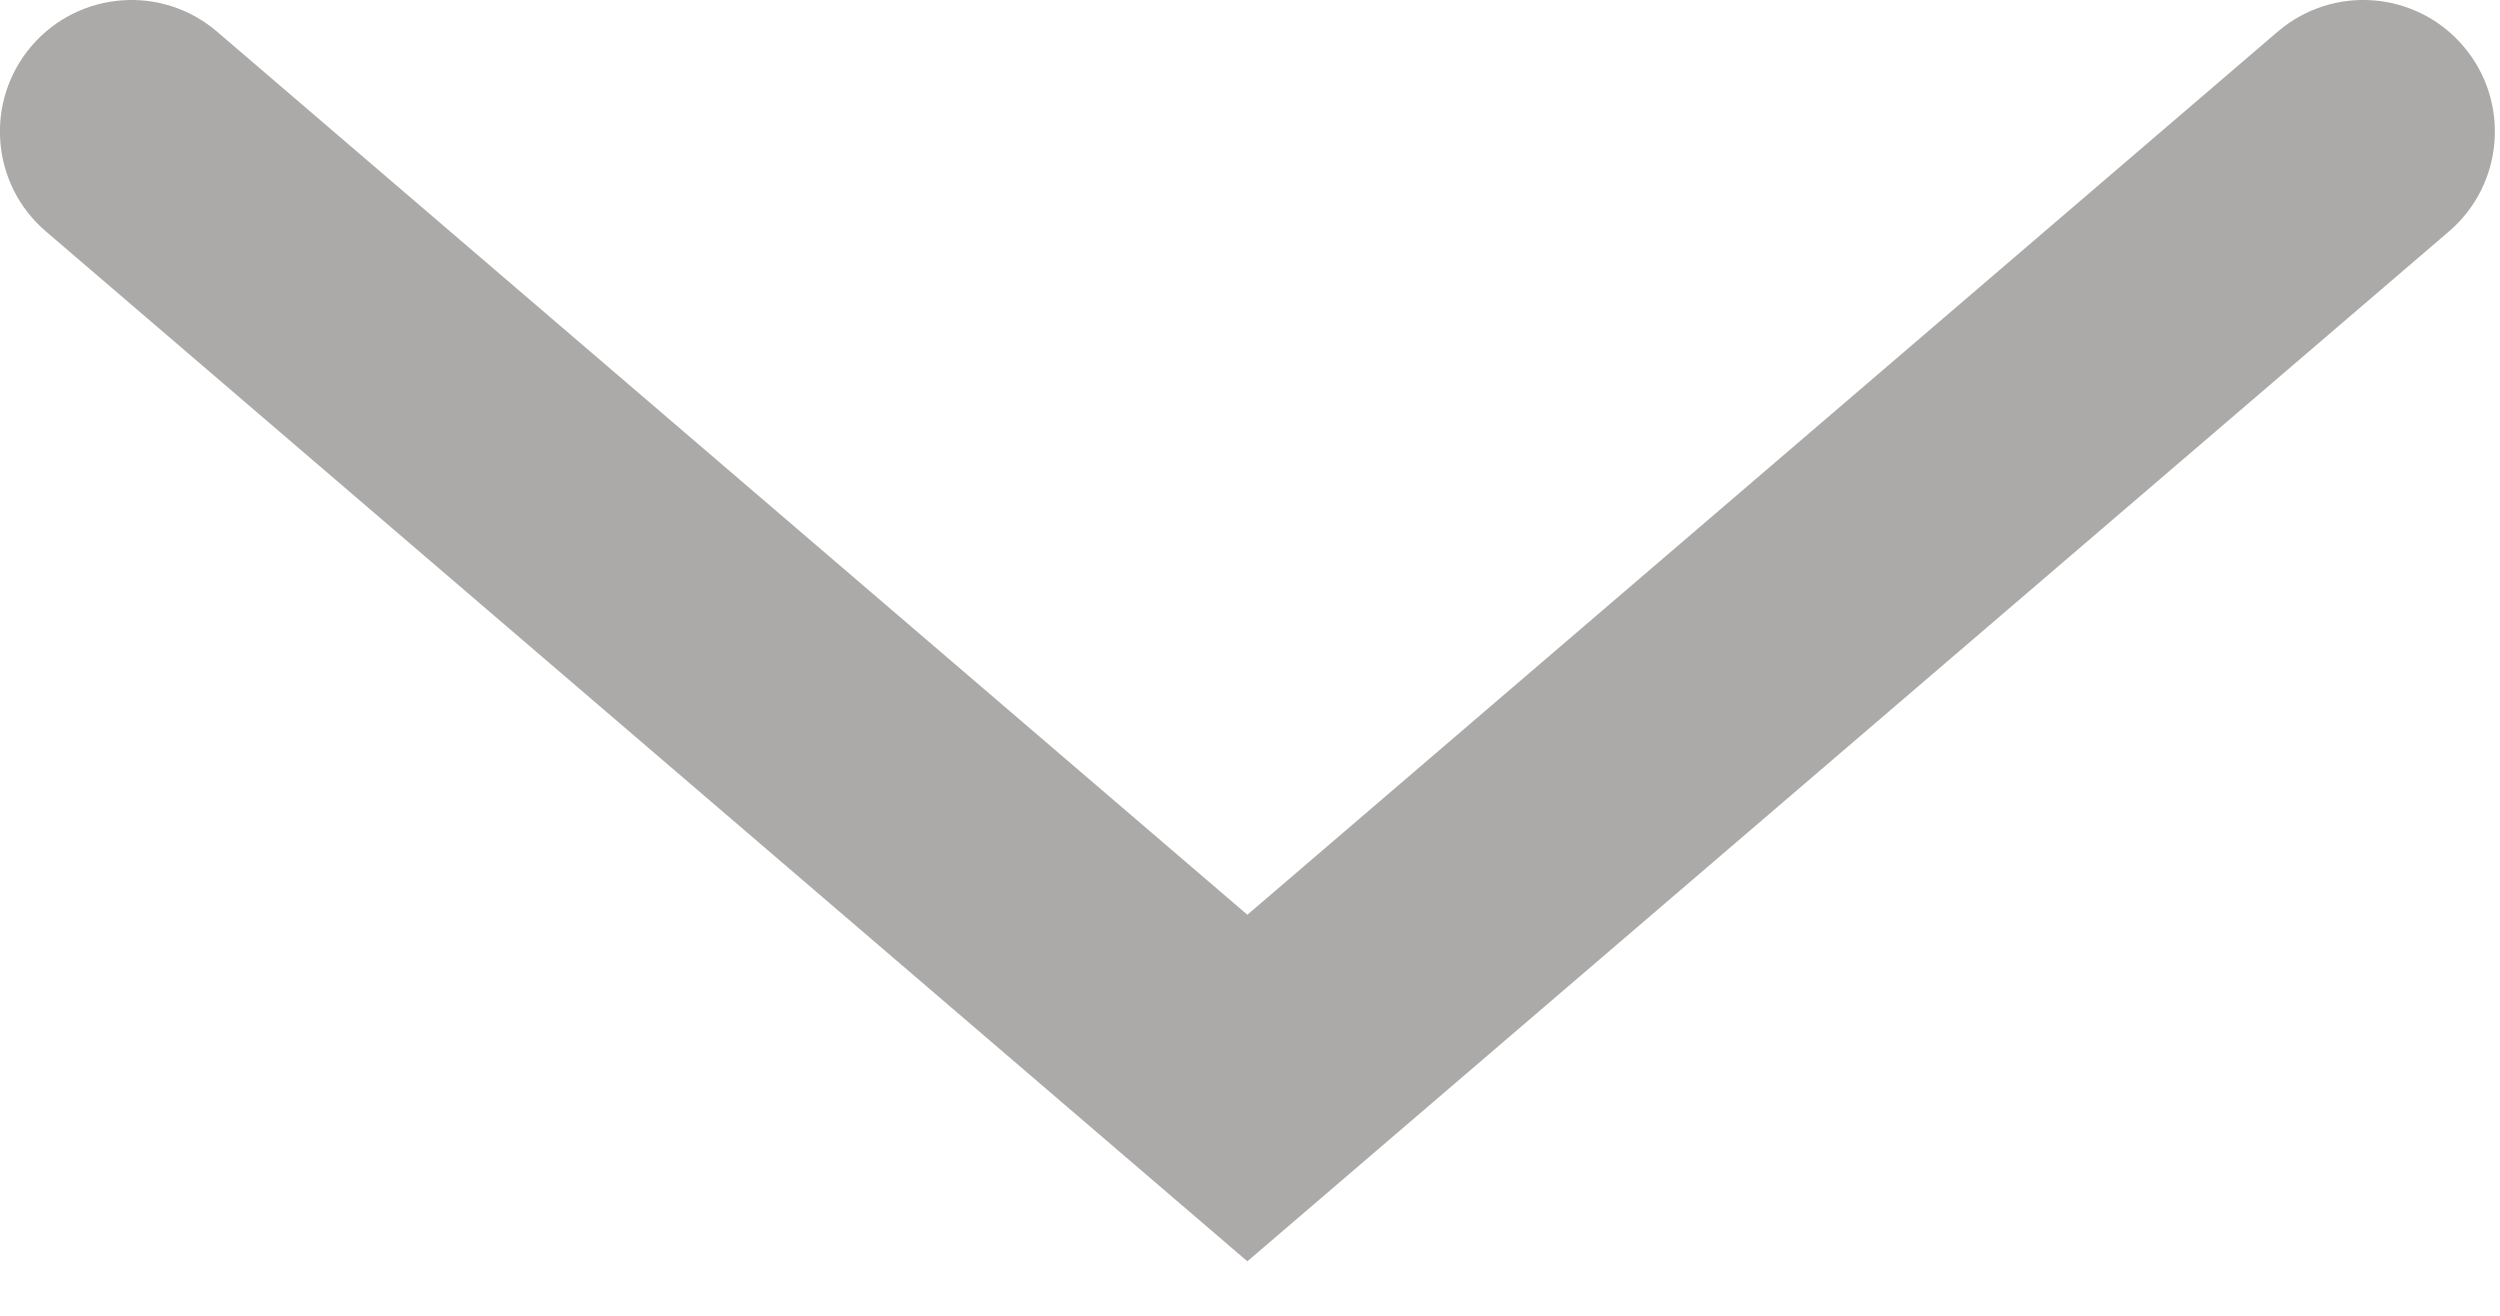 <svg width="19" height="10" viewBox="0 0 19 10" fill="none" xmlns="http://www.w3.org/2000/svg">
<path fill-rule="evenodd" clip-rule="evenodd" d="M18.72 0.349C18.361 -0.07 17.73 -0.119 17.31 0.241L9.48 6.952L1.65 0.241C1.231 -0.119 0.6 -0.07 0.24 0.349C-0.119 0.769 -0.071 1.4 0.349 1.759L9.48 9.586L18.612 1.759C19.031 1.4 19.08 0.769 18.72 0.349Z" fill="#ACA9A9"/>
</svg>
